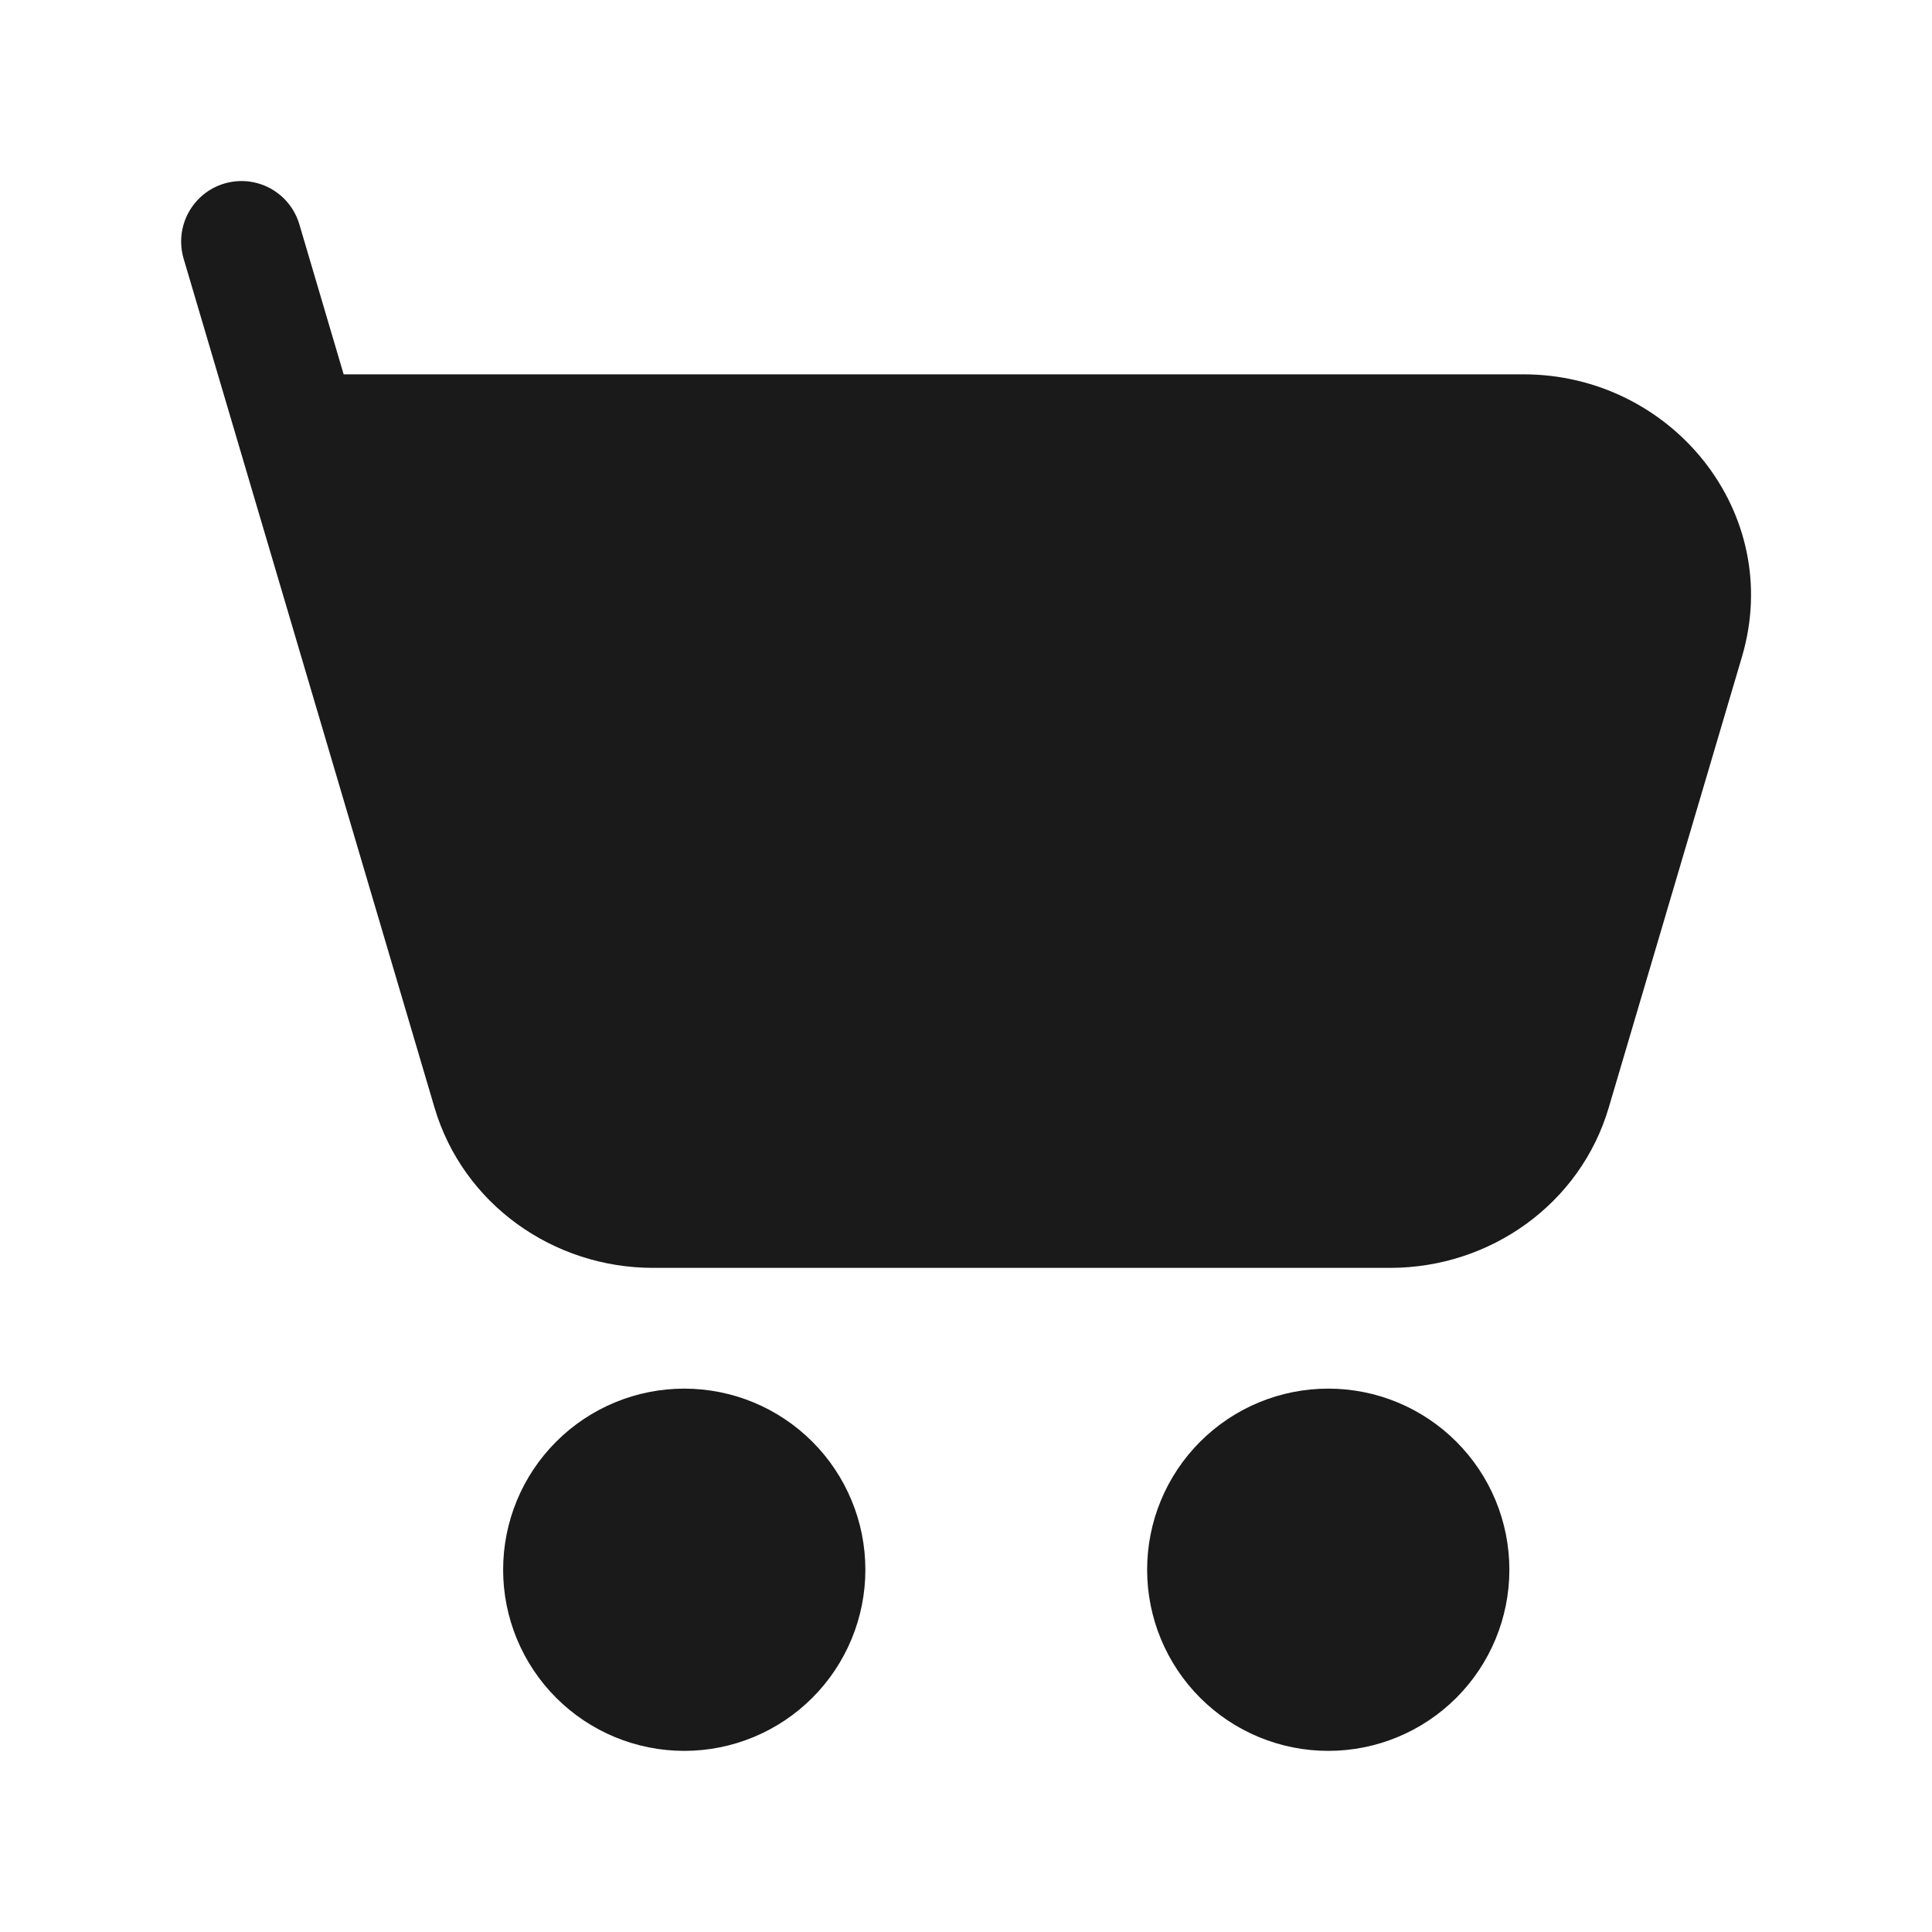 <svg width="24" height="24" viewBox="0 0 24 24" fill="none" xmlns="http://www.w3.org/2000/svg">
<g id="mynaui:cart-solid">
<path id="Vector" d="M2.787 2.28C2.882 2.252 2.981 2.243 3.079 2.253C3.177 2.264 3.272 2.293 3.358 2.34C3.445 2.388 3.521 2.451 3.583 2.528C3.645 2.605 3.691 2.693 3.719 2.788L4.269 4.65H18.924C20.764 4.65 22.169 6.367 21.639 8.16L19.984 13.76C19.632 14.954 18.513 15.75 17.269 15.75H8.113C6.869 15.75 5.751 14.954 5.398 13.76L2.281 3.213C2.225 3.022 2.246 2.817 2.341 2.642C2.436 2.467 2.596 2.336 2.787 2.28ZM6.25 19.5C6.25 18.903 6.487 18.331 6.909 17.909C7.331 17.487 7.903 17.25 8.5 17.25C9.097 17.25 9.669 17.487 10.091 17.909C10.513 18.331 10.75 18.903 10.75 19.5C10.75 20.096 10.513 20.669 10.091 21.091C9.669 21.513 9.097 21.75 8.5 21.75C7.903 21.75 7.331 21.513 6.909 21.091C6.487 20.669 6.25 20.096 6.25 19.5ZM14.25 19.5C14.25 19.204 14.308 18.912 14.421 18.639C14.534 18.366 14.7 18.118 14.909 17.909C15.118 17.7 15.366 17.534 15.639 17.421C15.912 17.308 16.204 17.25 16.5 17.25C16.796 17.25 17.088 17.308 17.361 17.421C17.634 17.534 17.882 17.7 18.091 17.909C18.3 18.118 18.466 18.366 18.579 18.639C18.692 18.912 18.75 19.204 18.75 19.5C18.75 20.096 18.513 20.669 18.091 21.091C17.669 21.513 17.097 21.75 16.5 21.75C15.903 21.75 15.331 21.513 14.909 21.091C14.487 20.669 14.25 20.096 14.25 19.5Z" fill="#1A1A1A"/>
</g>
</svg>

